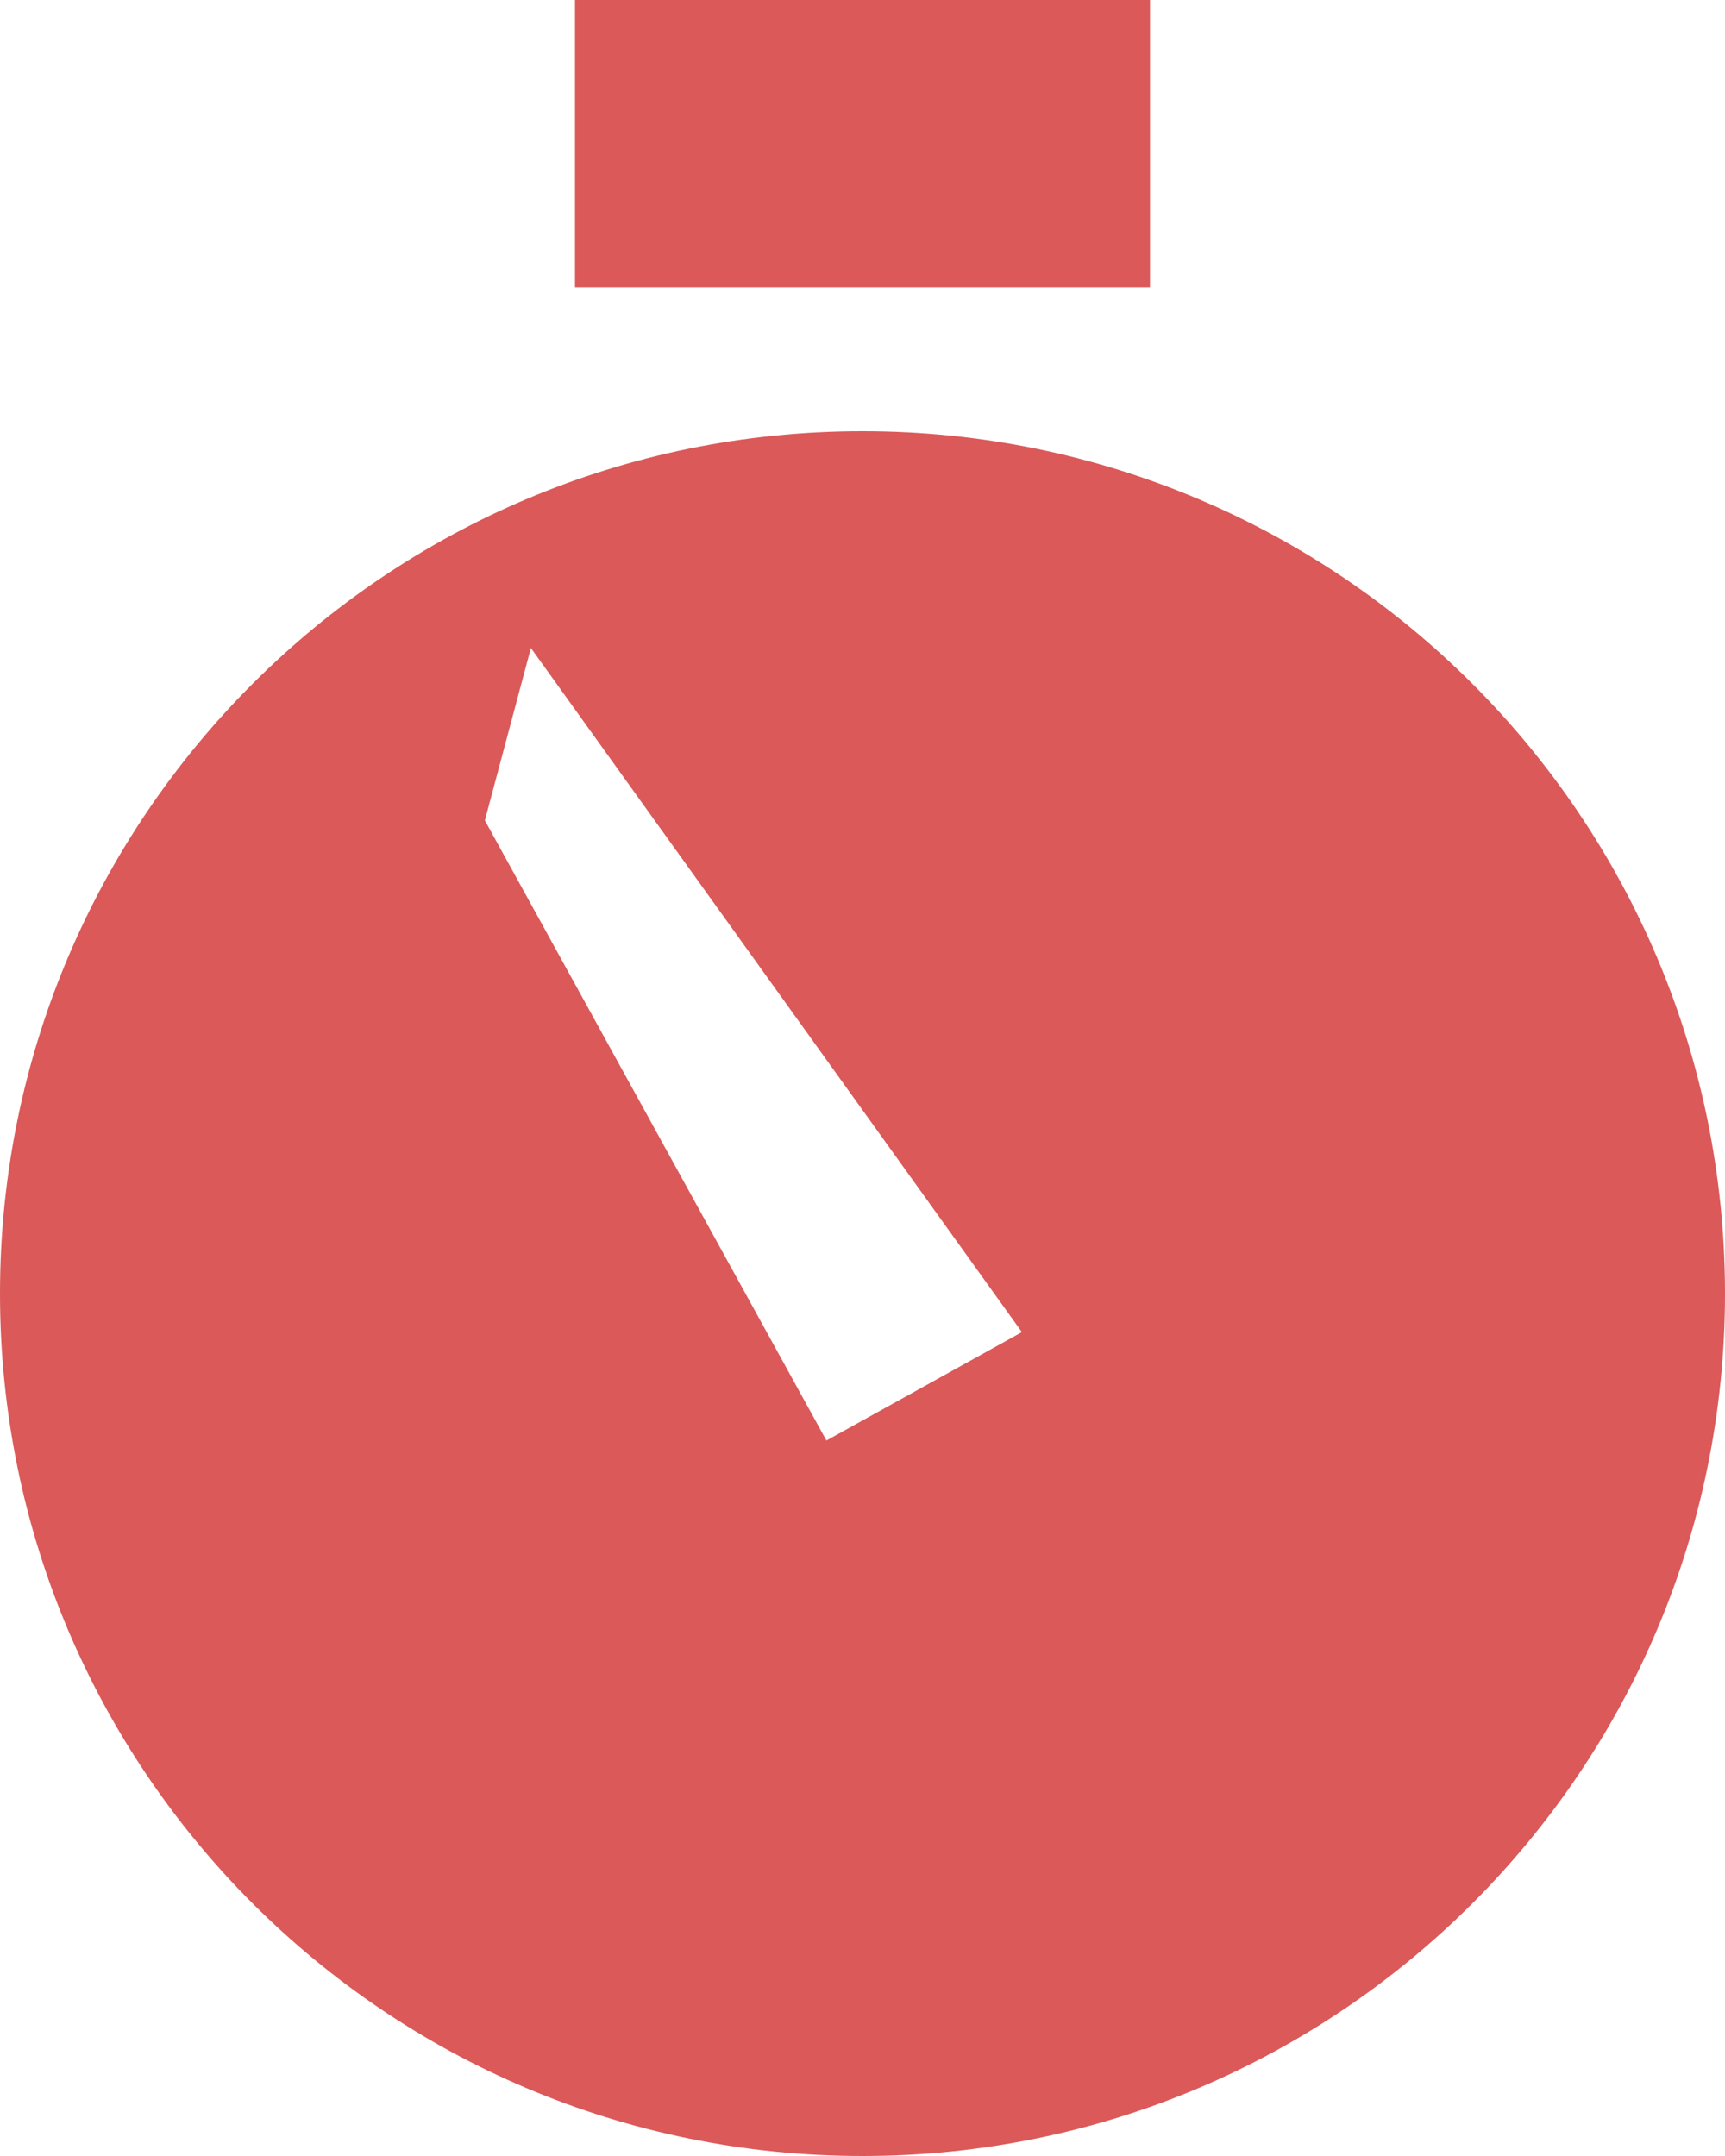 <svg xmlns="http://www.w3.org/2000/svg" width="12" height="15" viewBox="0 0 12 15">
    <g fill="none" fill-rule="evenodd">
        <g fill="#DB5959" fill-rule="nonzero">
            <g>
                <g>
                    <g>
                        <path d="M6 6c3.314 0 6 2.686 6 6s-2.686 6-6 6-6-2.686-6-6 2.686-6 6-6zM3.693 7.509l-.32 1.199 2.376 4.314 1.36-.754-3.416-4.76zM8 3v2H4V3h4z" transform="translate(-1088, -1584) translate(1048, 1190) translate(38, 25) translate(2, 366)"/>
                    </g>
                </g>
            </g>
        </g>
    </g>
</svg>

